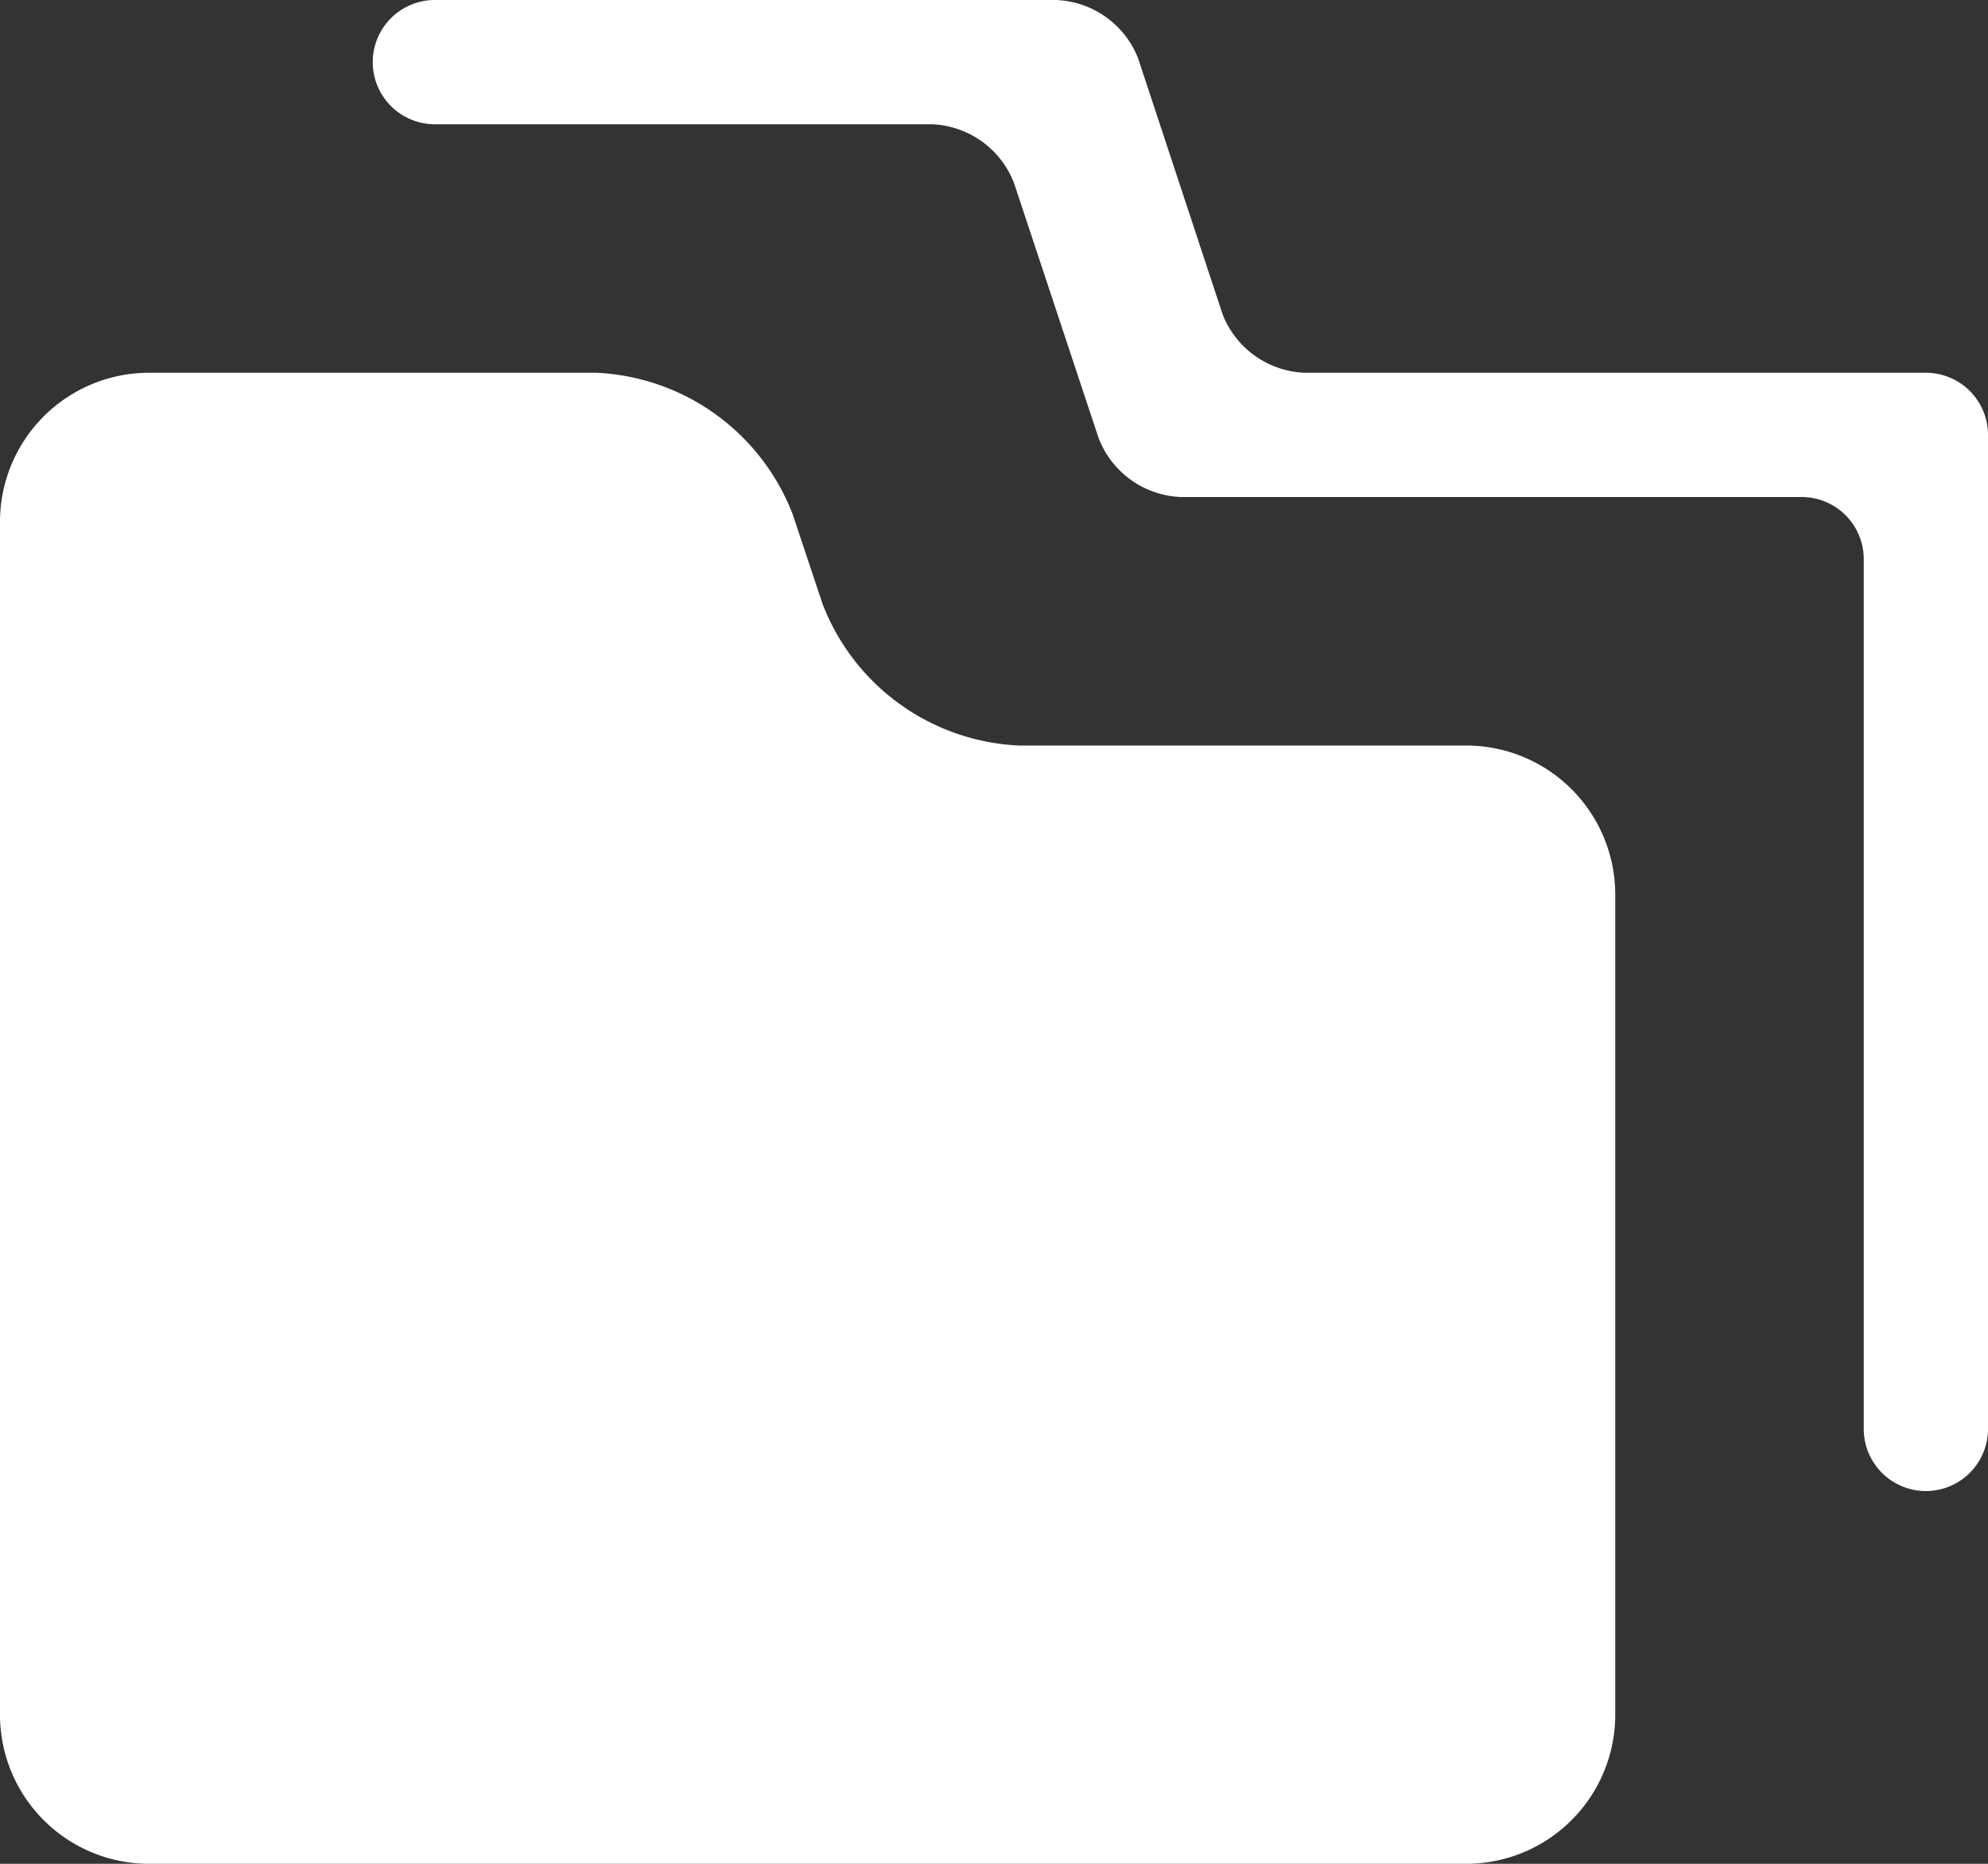 <svg id="Layer_1" data-name="Layer 1" xmlns="http://www.w3.org/2000/svg" viewBox="0 0 16 15"><rect x="0" y="0" width="16" height="15" fill="#333333" stroke="none"/><defs><style>.cls-1{fill:#fff;}</style></defs><title>folderOfFolders_white</title><path class="cls-1" d="M13,14.8A1.2,1.2,0,0,1,11.8,16H1.2A1.2,1.2,0,0,1,0,14.8V5.2A1.2,1.2,0,0,1,1.2,4H4.8A1.78,1.78,0,0,1,6.38,5.14l.24.72A1.78,1.78,0,0,0,8.2,7h3.6A1.2,1.2,0,0,1,13,8.2Z" transform="translate(0 -1)"/><path class="cls-1" d="M10.5,4a.74.74,0,0,1-.66-.47L9.16,1.47A.74.74,0,0,0,8.5,1h-5a.5.5,0,1,0,0,1h4a.74.74,0,0,1,.66.47l.68,2.05A.74.74,0,0,0,9.5,5h5a.5.5,0,0,1,.5.5v7a.5.5,0,0,0,.5.5h0a.5.5,0,0,0,.5-.5v-8a.5.5,0,0,0-.5-.5Z" transform="translate(0 -1)"/></svg>